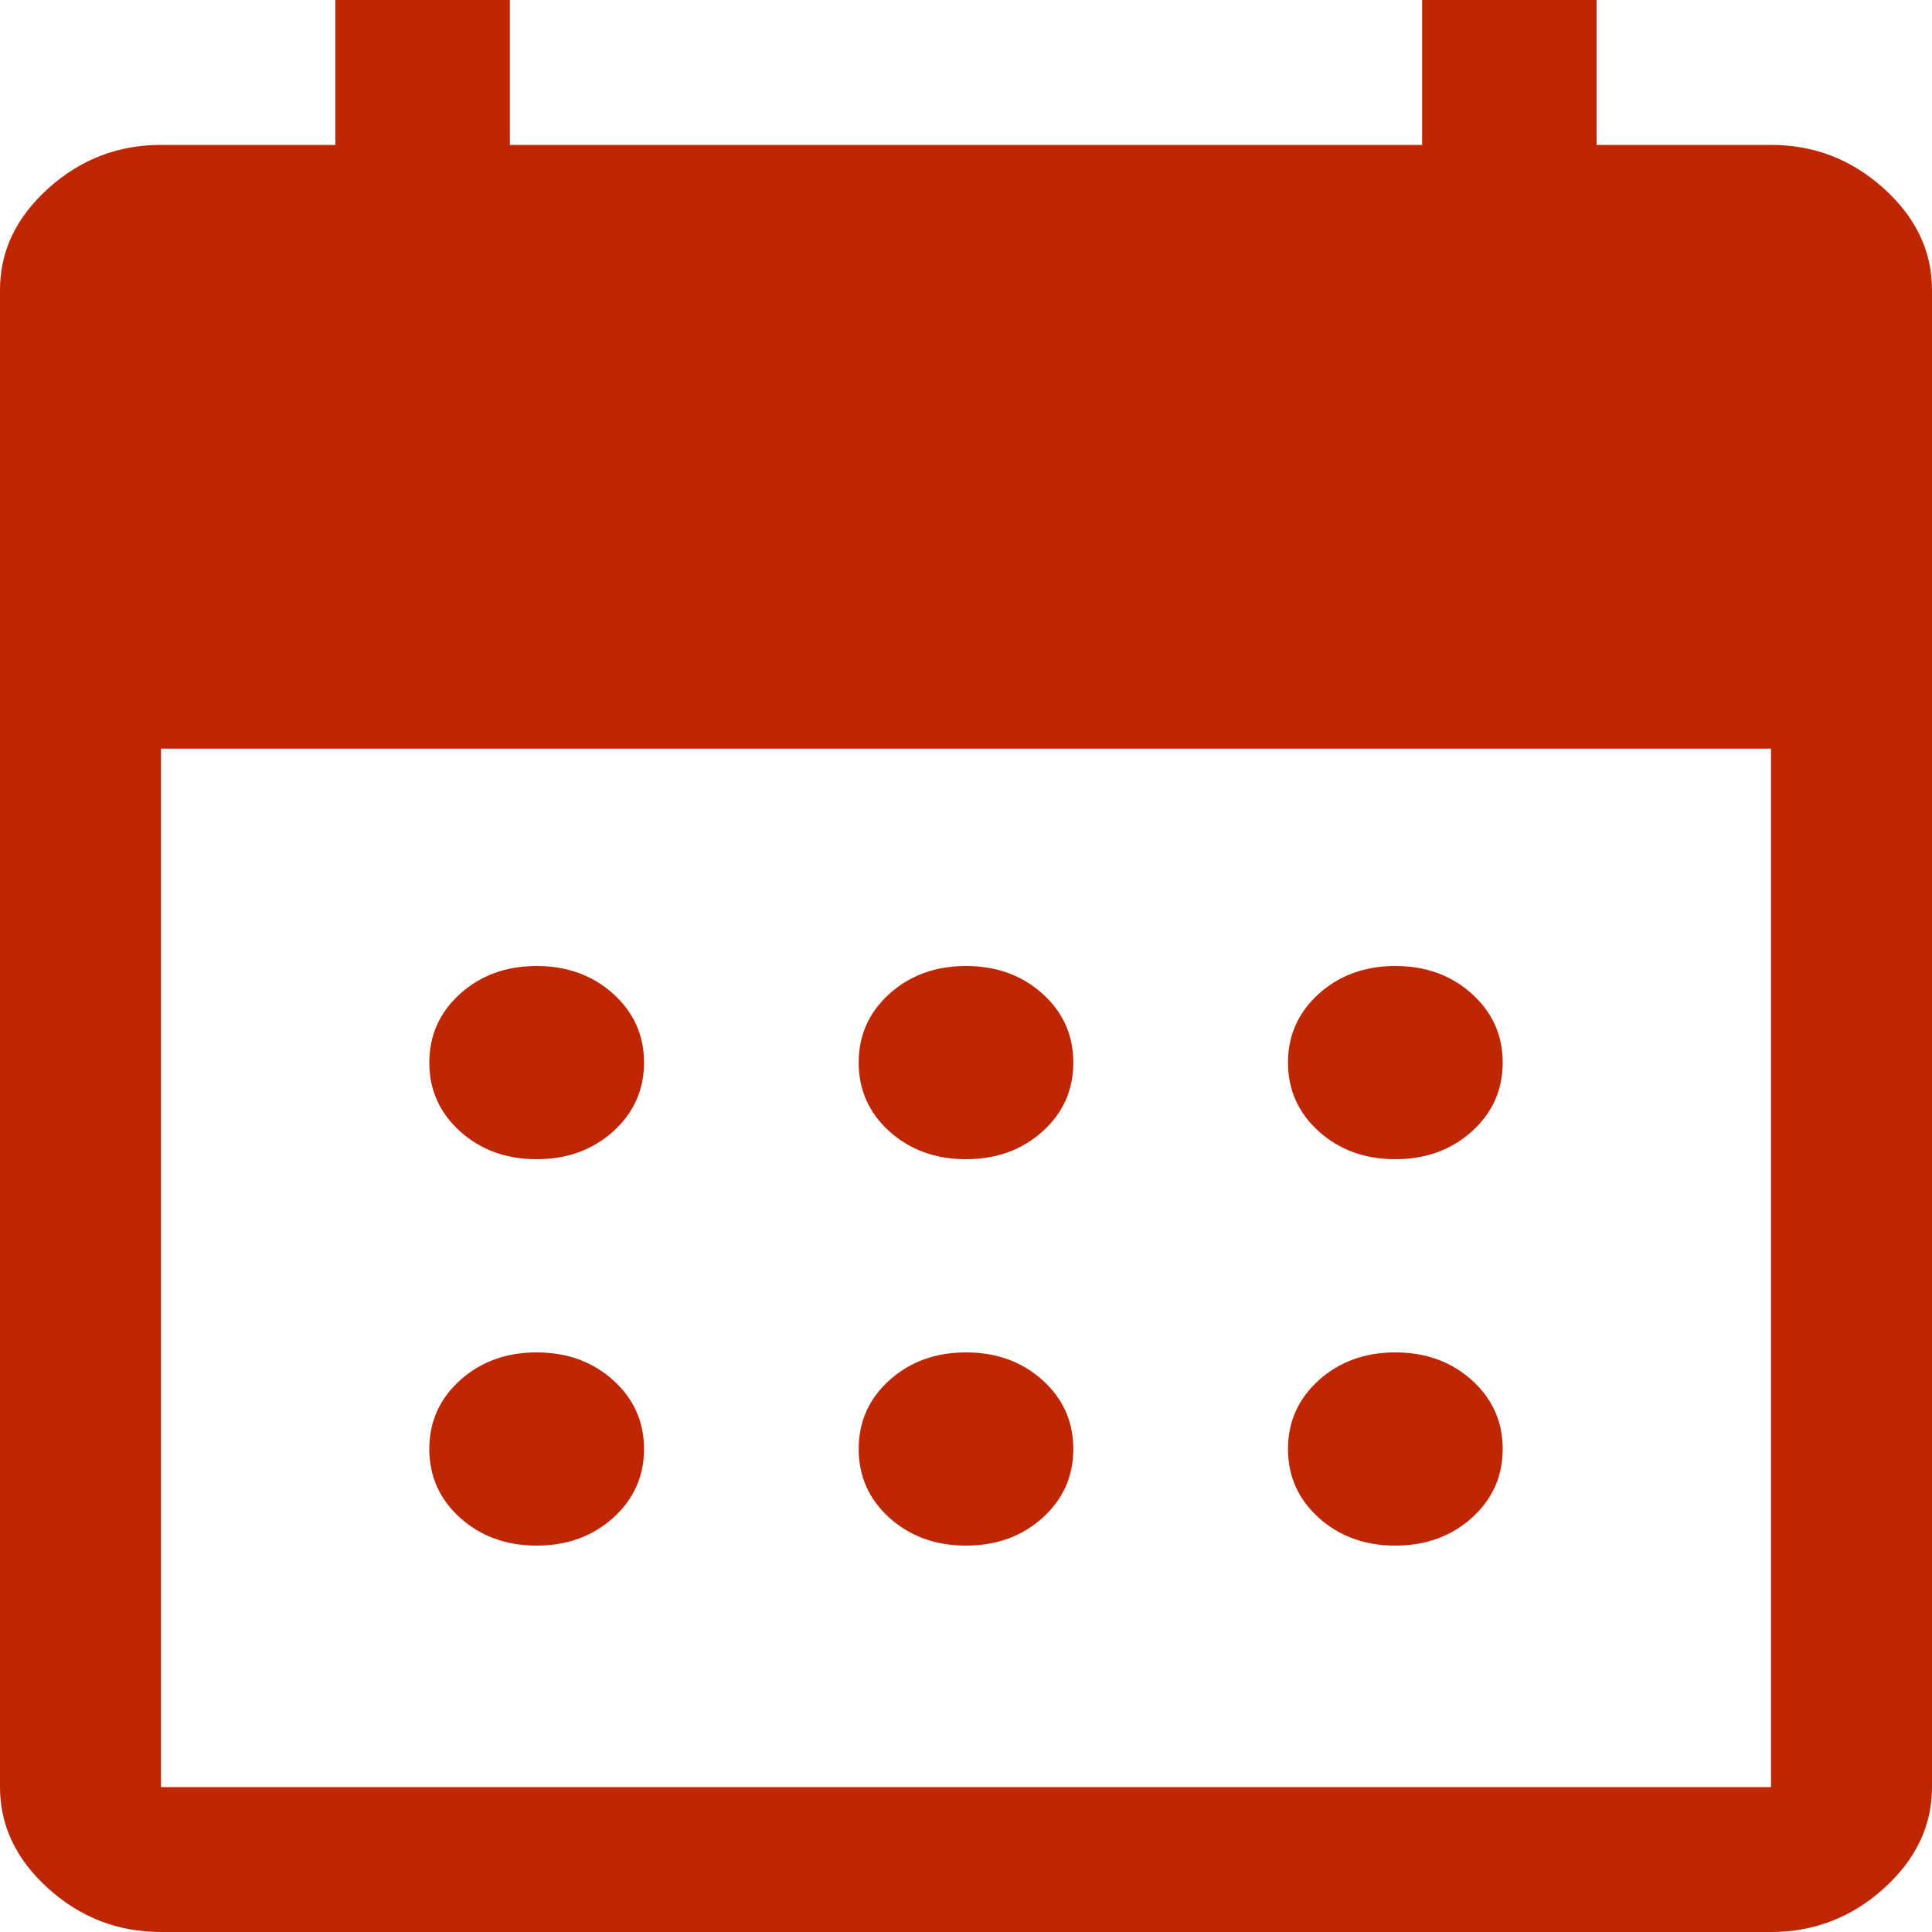 <svg width="20" height="20" viewBox="0 0 20 20" fill="none" xmlns="http://www.w3.org/2000/svg">
<path d="M10 12C9.685 12 9.421 11.904 9.208 11.713C8.995 11.521 8.889 11.283 8.889 11C8.889 10.717 8.995 10.479 9.208 10.287C9.421 10.096 9.685 10 10 10C10.315 10 10.579 10.096 10.792 10.287C11.005 10.479 11.111 10.717 11.111 11C11.111 11.283 11.005 11.521 10.792 11.713C10.579 11.904 10.315 12 10 12ZM5.556 12C5.241 12 4.977 11.904 4.764 11.713C4.551 11.521 4.444 11.283 4.444 11C4.444 10.717 4.551 10.479 4.764 10.287C4.977 10.096 5.241 10 5.556 10C5.87 10 6.134 10.096 6.347 10.287C6.56 10.479 6.667 10.717 6.667 11C6.667 11.283 6.56 11.521 6.347 11.713C6.134 11.904 5.87 12 5.556 12ZM14.444 12C14.13 12 13.866 11.904 13.653 11.713C13.44 11.521 13.333 11.283 13.333 11C13.333 10.717 13.44 10.479 13.653 10.287C13.866 10.096 14.13 10 14.444 10C14.759 10 15.023 10.096 15.236 10.287C15.449 10.479 15.556 10.717 15.556 11C15.556 11.283 15.449 11.521 15.236 11.713C15.023 11.904 14.759 12 14.444 12ZM10 16C9.685 16 9.421 15.904 9.208 15.713C8.995 15.521 8.889 15.283 8.889 15C8.889 14.717 8.995 14.479 9.208 14.287C9.421 14.096 9.685 14 10 14C10.315 14 10.579 14.096 10.792 14.287C11.005 14.479 11.111 14.717 11.111 15C11.111 15.283 11.005 15.521 10.792 15.713C10.579 15.904 10.315 16 10 16ZM5.556 16C5.241 16 4.977 15.904 4.764 15.713C4.551 15.521 4.444 15.283 4.444 15C4.444 14.717 4.551 14.479 4.764 14.287C4.977 14.096 5.241 14 5.556 14C5.87 14 6.134 14.096 6.347 14.287C6.56 14.479 6.667 14.717 6.667 15C6.667 15.283 6.56 15.521 6.347 15.713C6.134 15.904 5.87 16 5.556 16ZM14.444 16C14.13 16 13.866 15.904 13.653 15.713C13.44 15.521 13.333 15.283 13.333 15C13.333 14.717 13.44 14.479 13.653 14.287C13.866 14.096 14.13 14 14.444 14C14.759 14 15.023 14.096 15.236 14.287C15.449 14.479 15.556 14.717 15.556 15C15.556 15.283 15.449 15.521 15.236 15.713C15.023 15.904 14.759 16 14.444 16ZM1.667 20C1.222 20 0.833 19.85 0.5 19.55C0.167 19.25 0 18.9 0 18.5V3C0 2.6 0.167 2.25 0.5 1.95C0.833 1.65 1.222 1.5 1.667 1.5H3.472V0H5.278V1.5H14.722V0H16.528V1.5H18.333C18.778 1.5 19.167 1.65 19.5 1.95C19.833 2.25 20 2.6 20 3V18.5C20 18.9 19.833 19.25 19.5 19.55C19.167 19.85 18.778 20 18.333 20H1.667ZM1.667 18.5H18.333V7.75H1.667V18.5Z" fill="#BF2604"/>
</svg>
